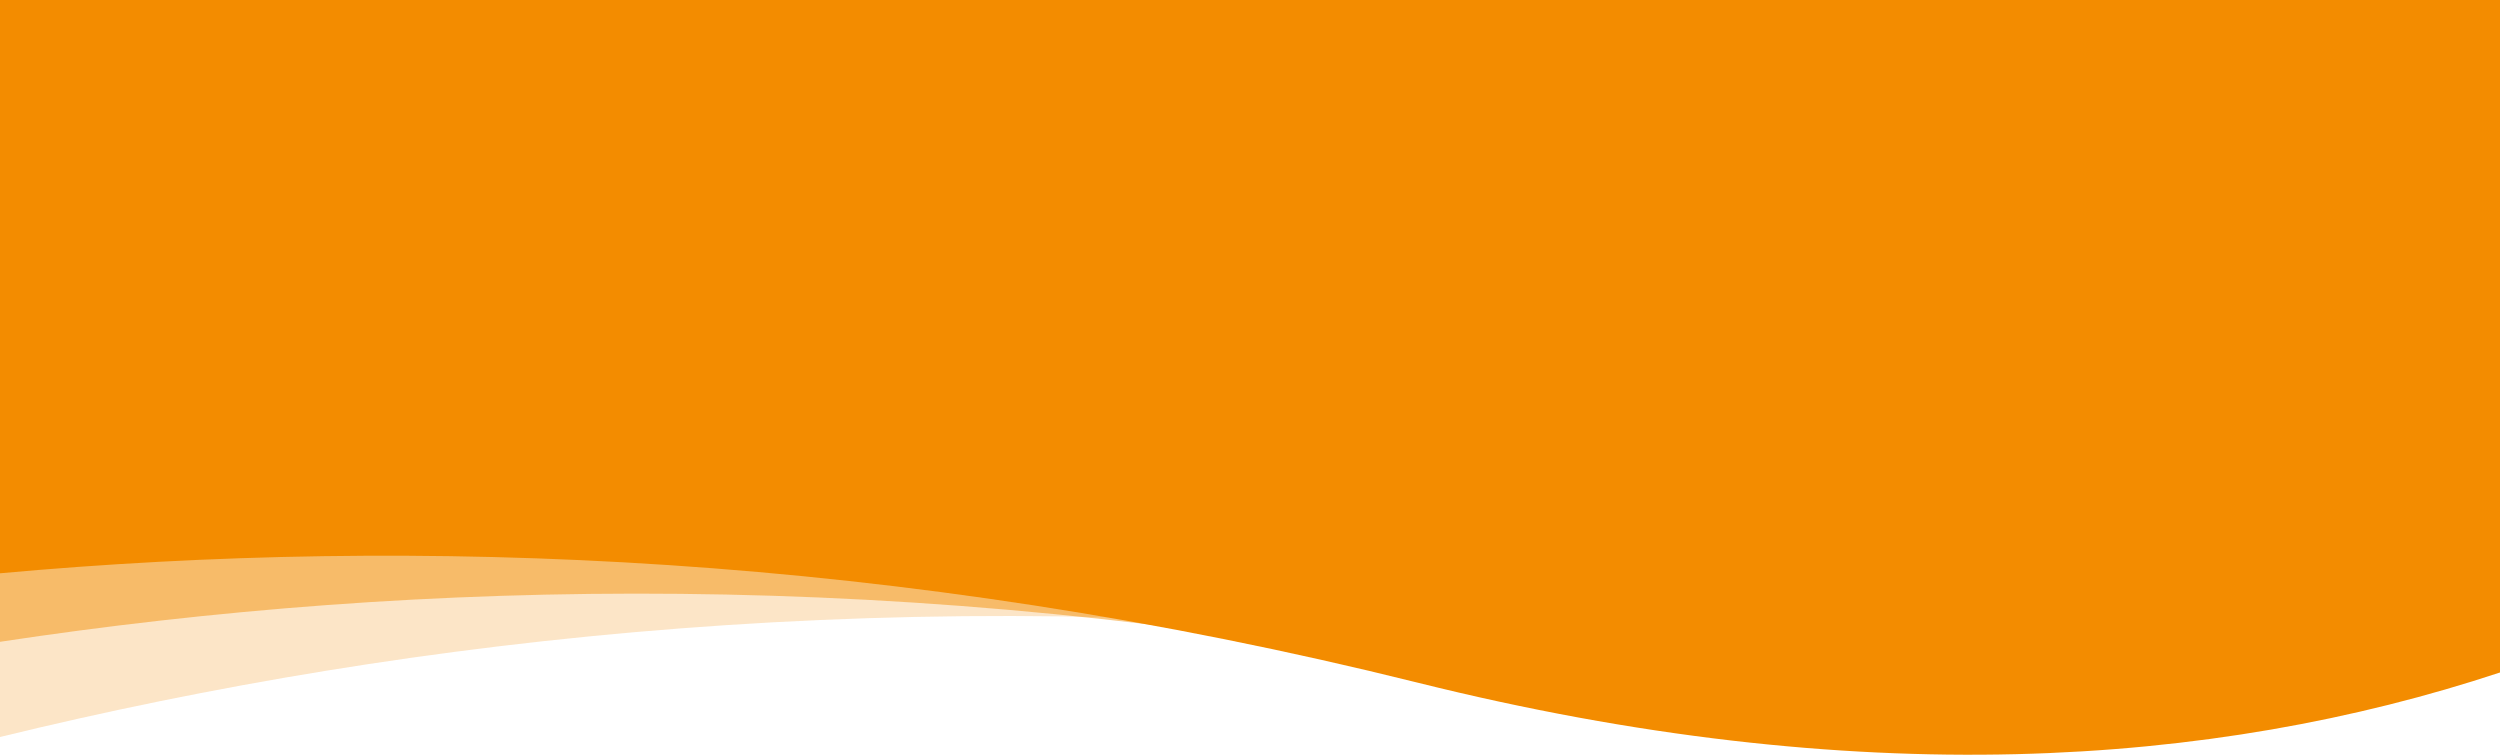 <svg xmlns="http://www.w3.org/2000/svg" viewBox="0 0 1426.362 430.607"><defs><style>.cls-1,.cls-2,.cls-3{fill:#f38c00;}.cls-1{opacity:0.22;}.cls-2{opacity:0.47;}</style></defs><g id="Layer_2" data-name="Layer 2"><path class="cls-1" d="M327.872,915.978c236.7-57.813,519.2-89.143,836.266-54.716,245.146,26.618,438.3-10.4,590.1-80.606V495.484H327.872Z" transform="translate(-327.872 -495.484)"/><path class="cls-2" d="M327.872,861.668c239.027-36.232,519.813-42.532,828.631,17.36,243.26,47.177,439.805,26.314,597.731-31.248v-352.3H327.872Z" transform="translate(-327.872 -495.484)"/><path class="cls-3" d="M327.872,822.574c236.65-21.546,511.166-11.727,809.035,62.449,249.911,62.234,453.277,48.408,617.327-5.853V495.484H327.872Z" transform="translate(-327.872 -495.484)"/></g></svg>